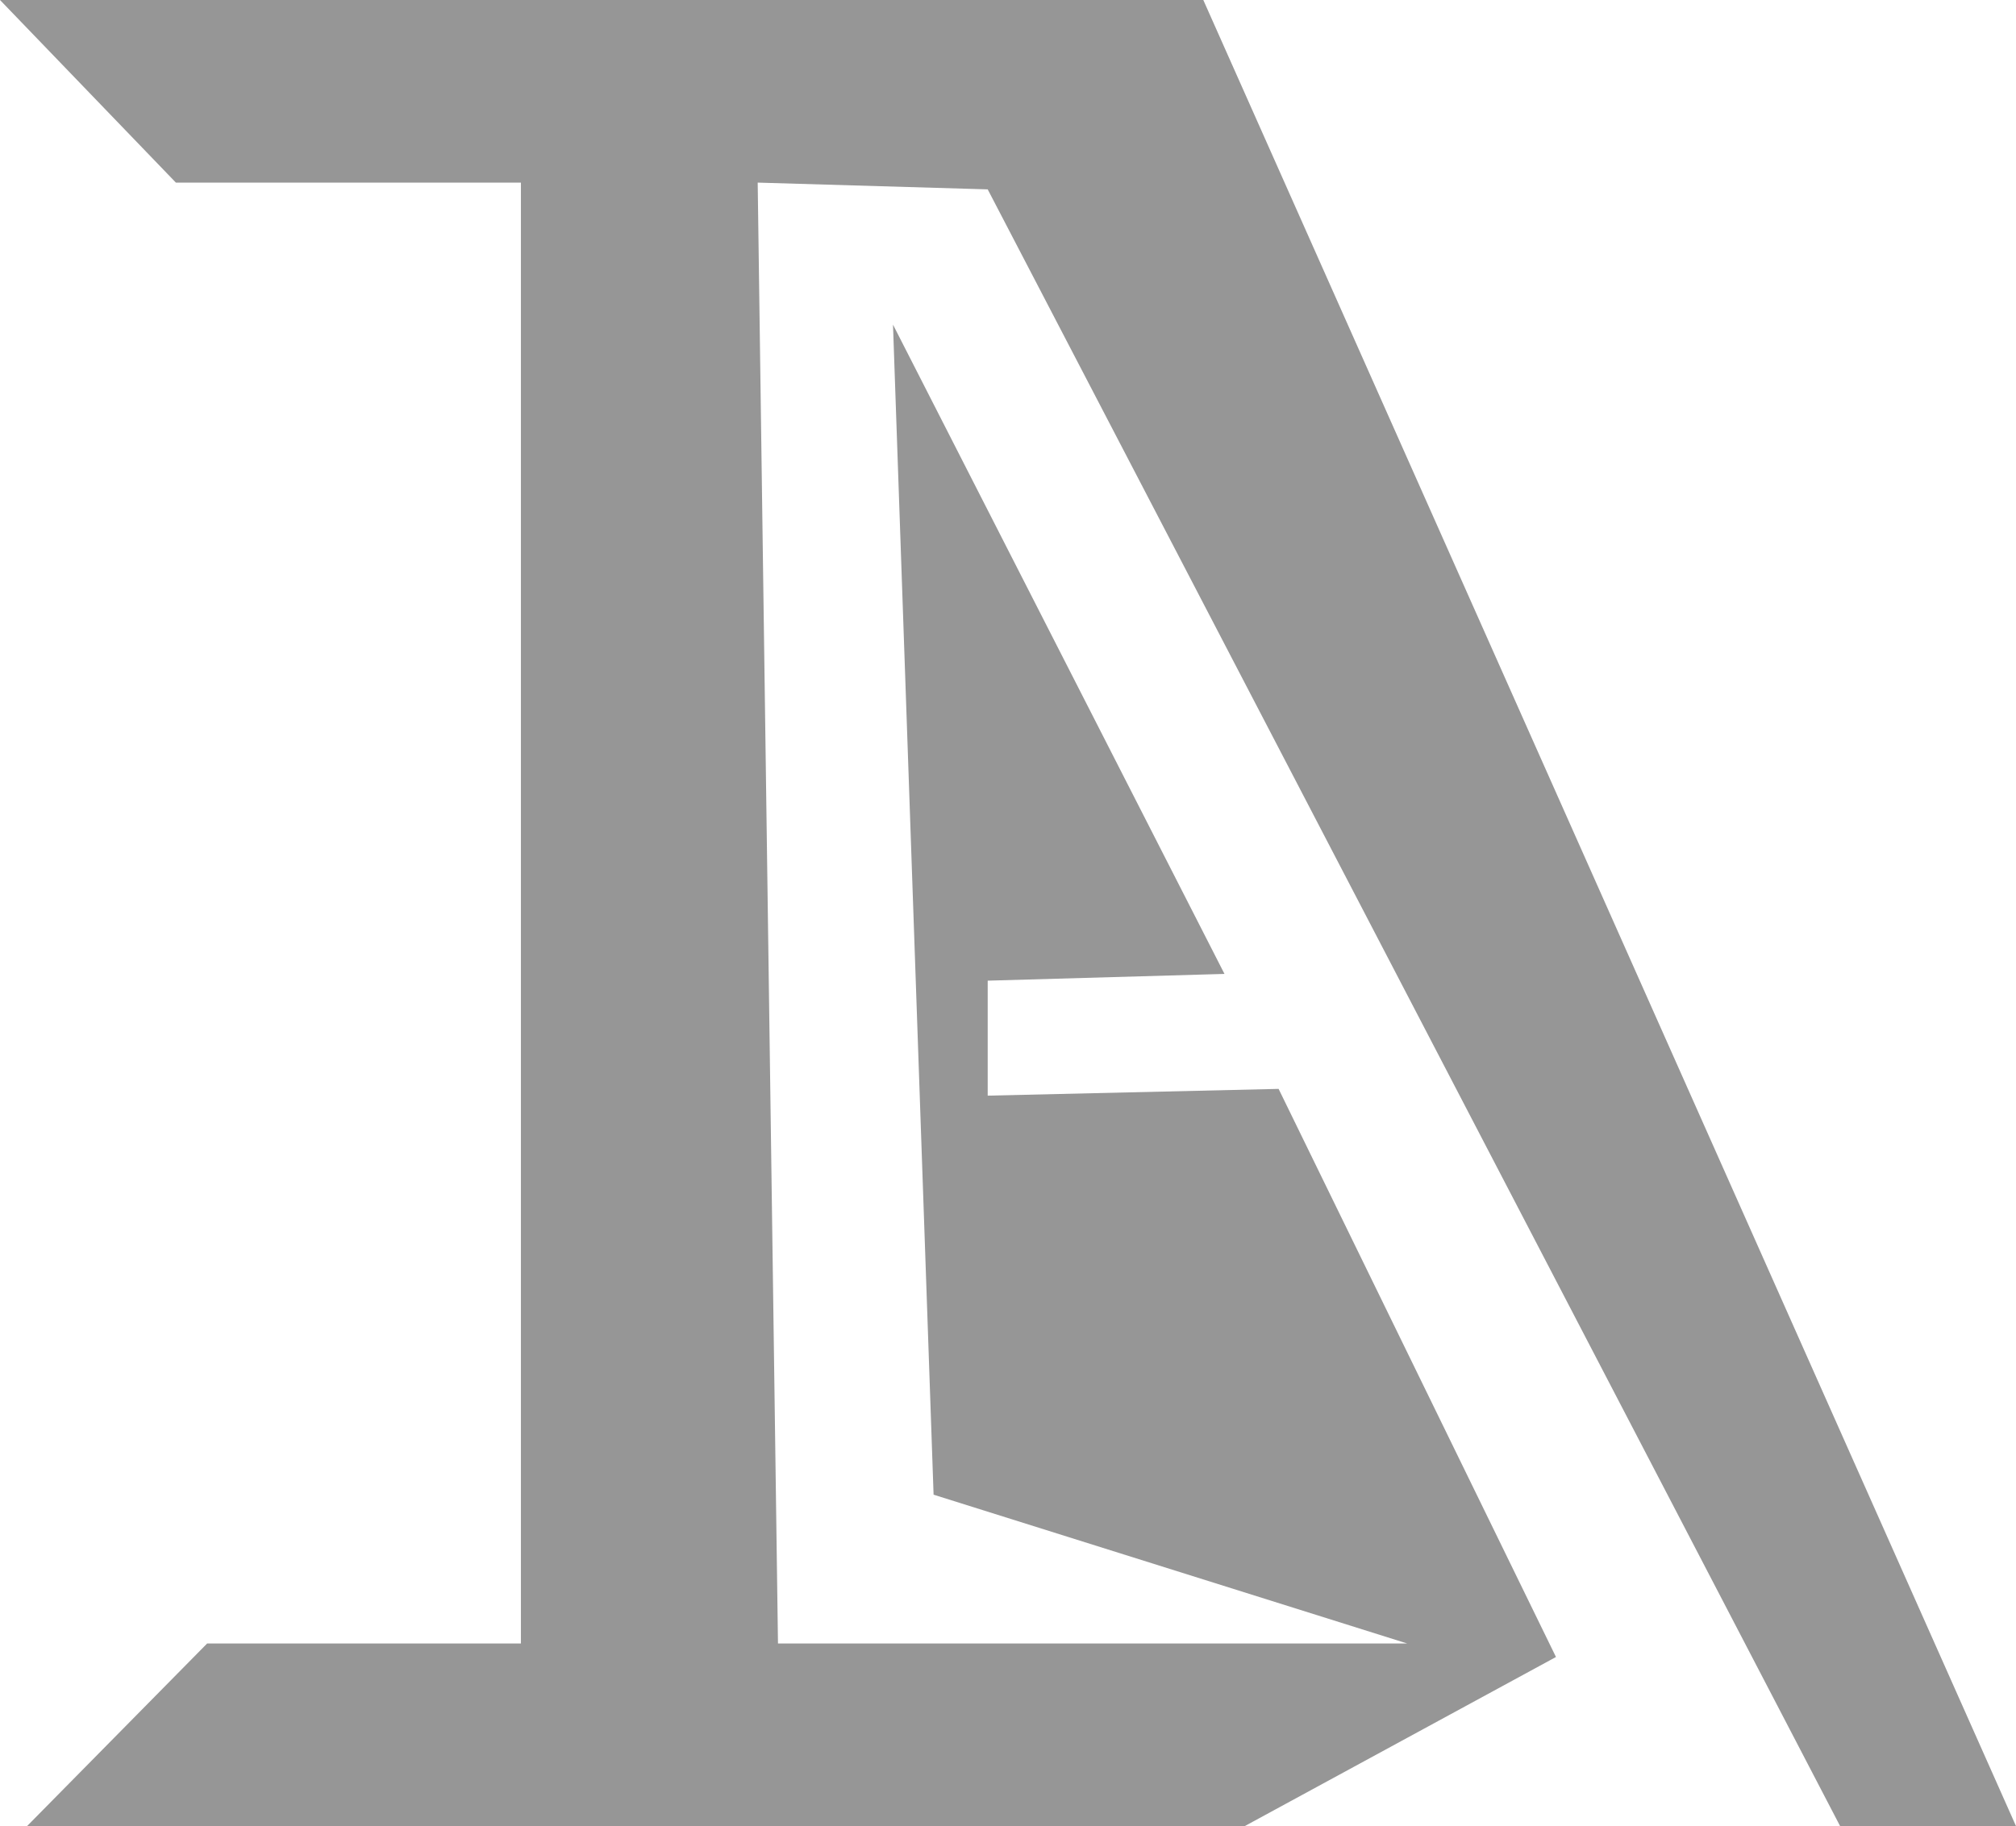 <?xml version="1.0" encoding="UTF-8"?>
<svg id="Layer_1" data-name="Layer 1" xmlns="http://www.w3.org/2000/svg" viewBox="0 0 298 270">
  <defs>
    <style>
      .cls-1 {
        stroke-width: 0px;
        fill: rgb(150,150,150);
      }
    </style>
  </defs>
  <polyline class="cls-1" points="30.62 243 77 243 77 27 26 27 0 0 177.87 0 298 270 272 270 146 28 112 27 115 243 208 243 138 221 132 48 181 144 146 145 146 162 189 161 230 245 184 270 112 270 4 270"/>
</svg>